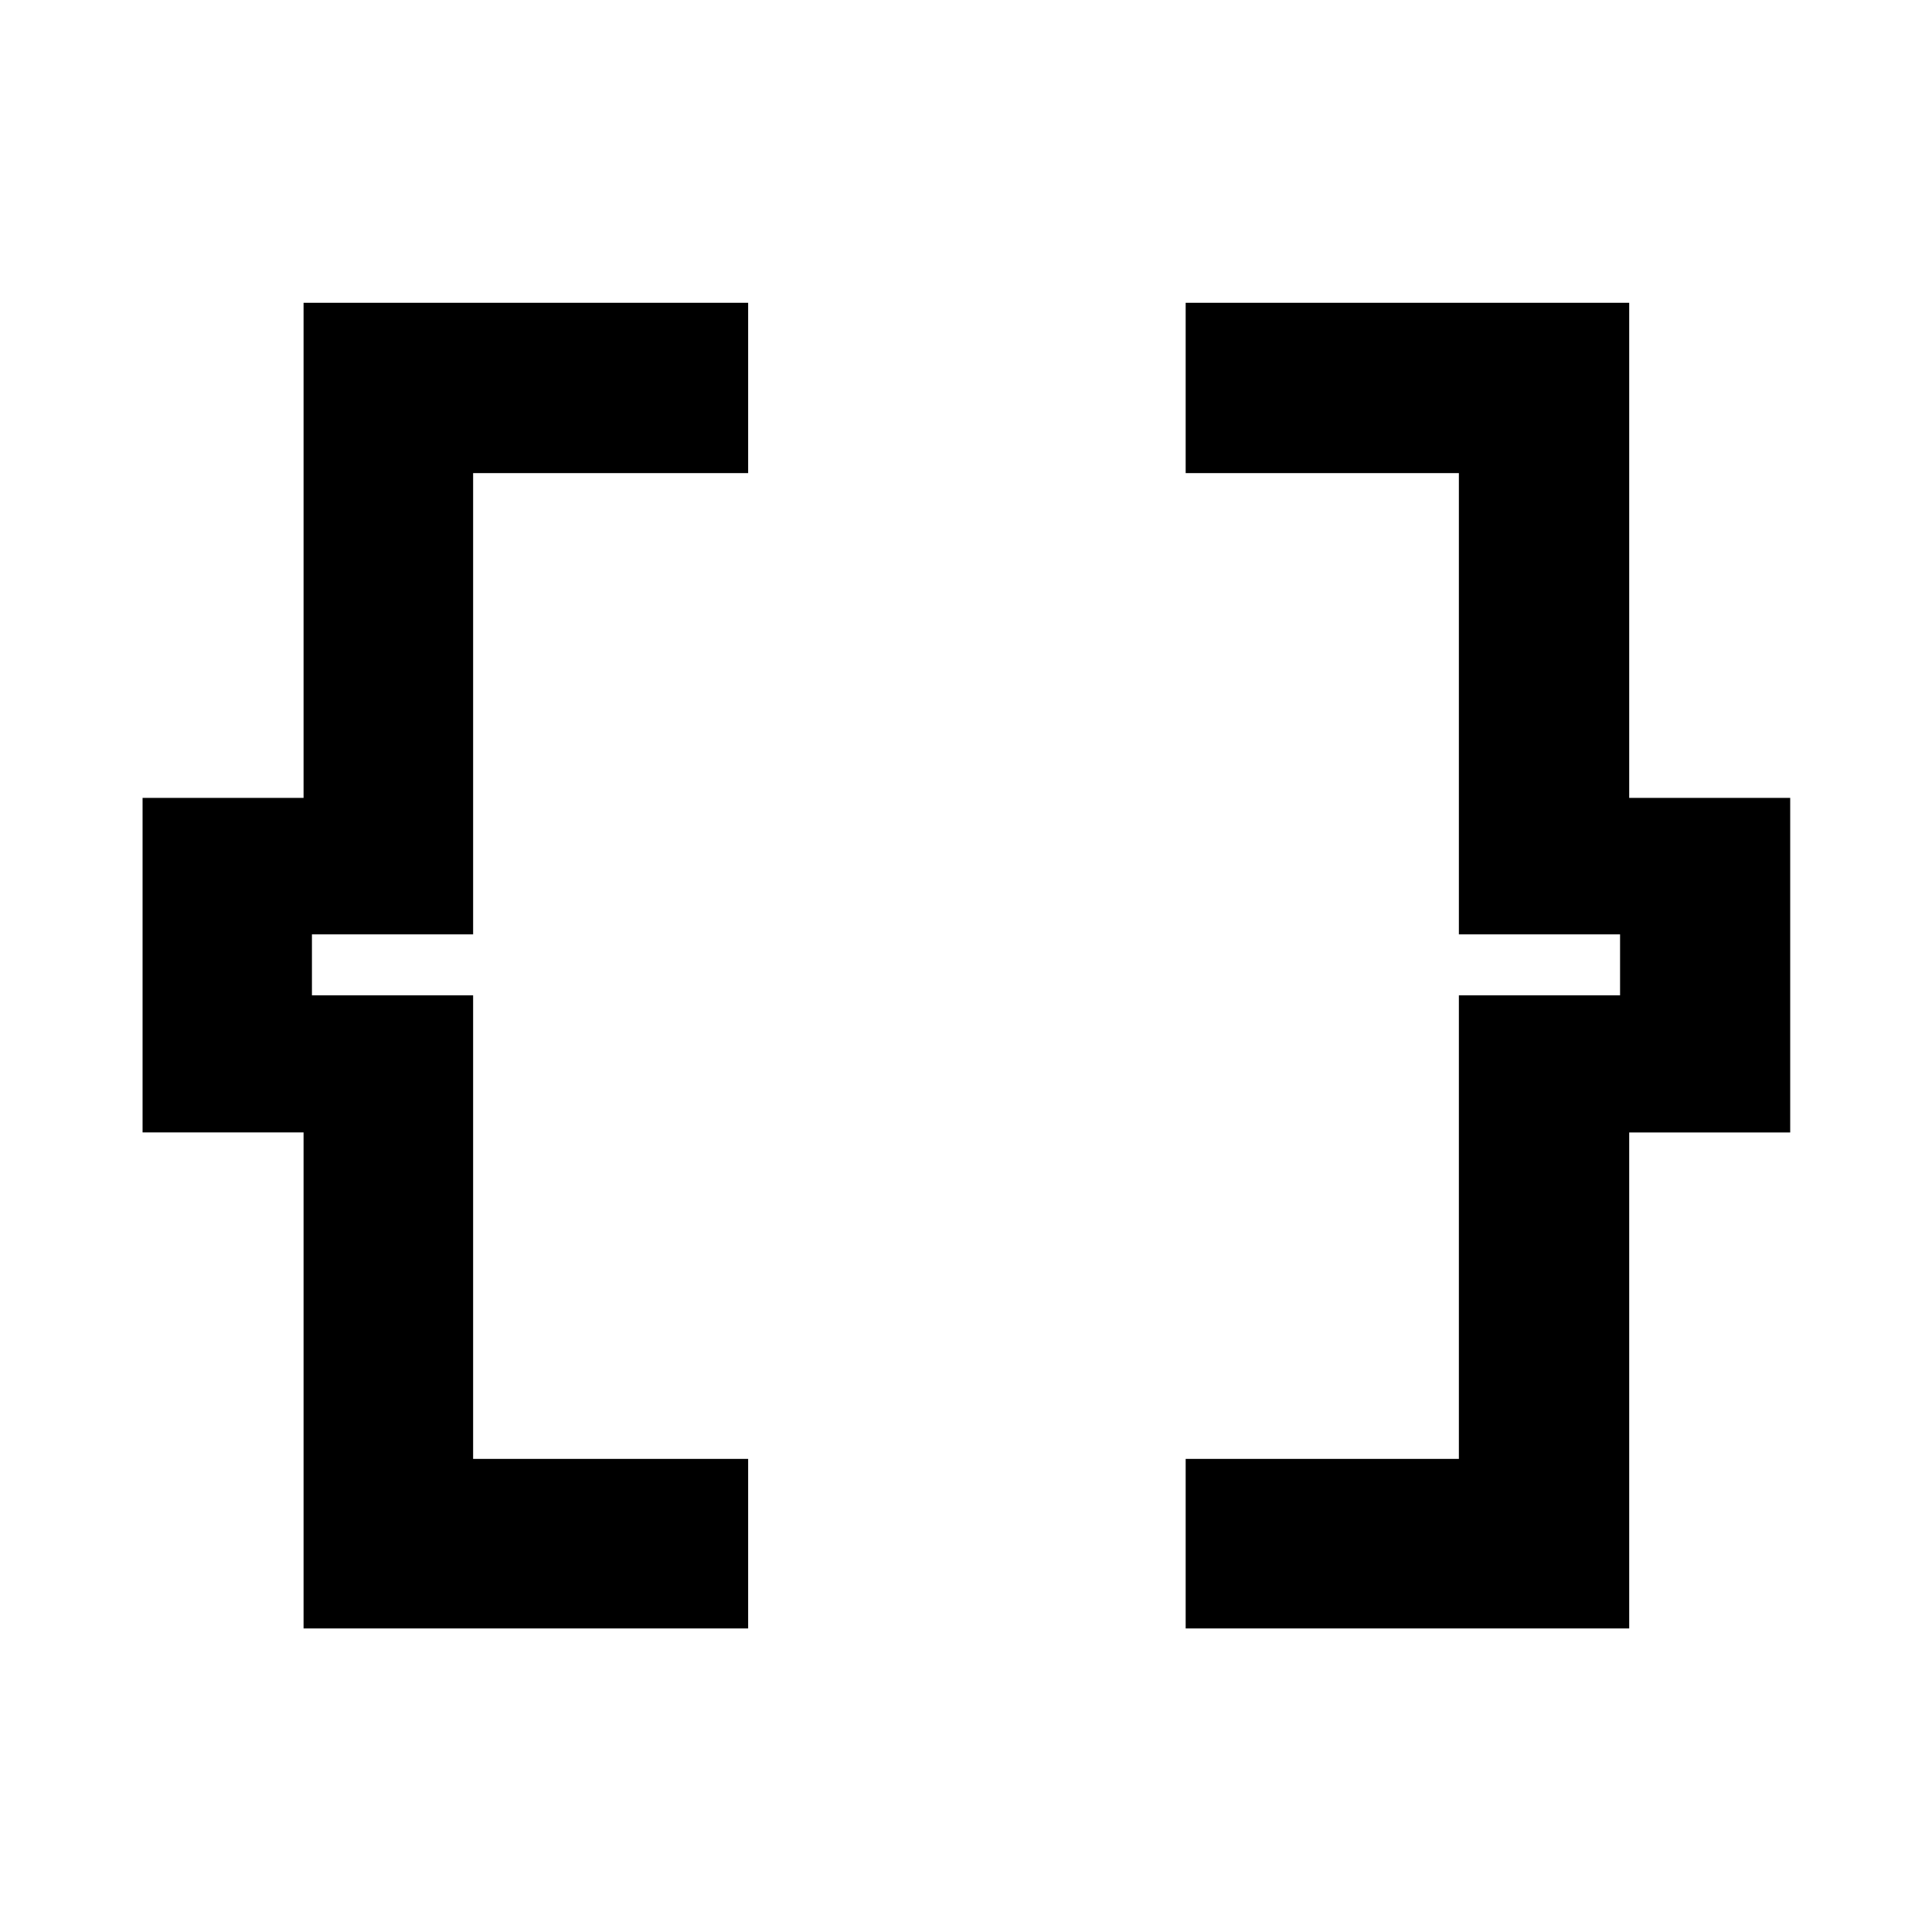 <svg xmlns="http://www.w3.org/2000/svg" height="40" viewBox="0 -960 960 960" width="40"><path d="M589.15-150.84v-84.25h135.76v-230.35H805v-30.28h-80.09v-229.19H589.15v-84.63h220.39v246.01h80v166.23h-80v246.46H589.15Zm-438.31 0V-397.3h-80v-166.23h80v-246.01h220.91v84.63H235.09v229.19H155v30.28h80.09v230.35h136.66v84.25H150.84Z"/></svg>
